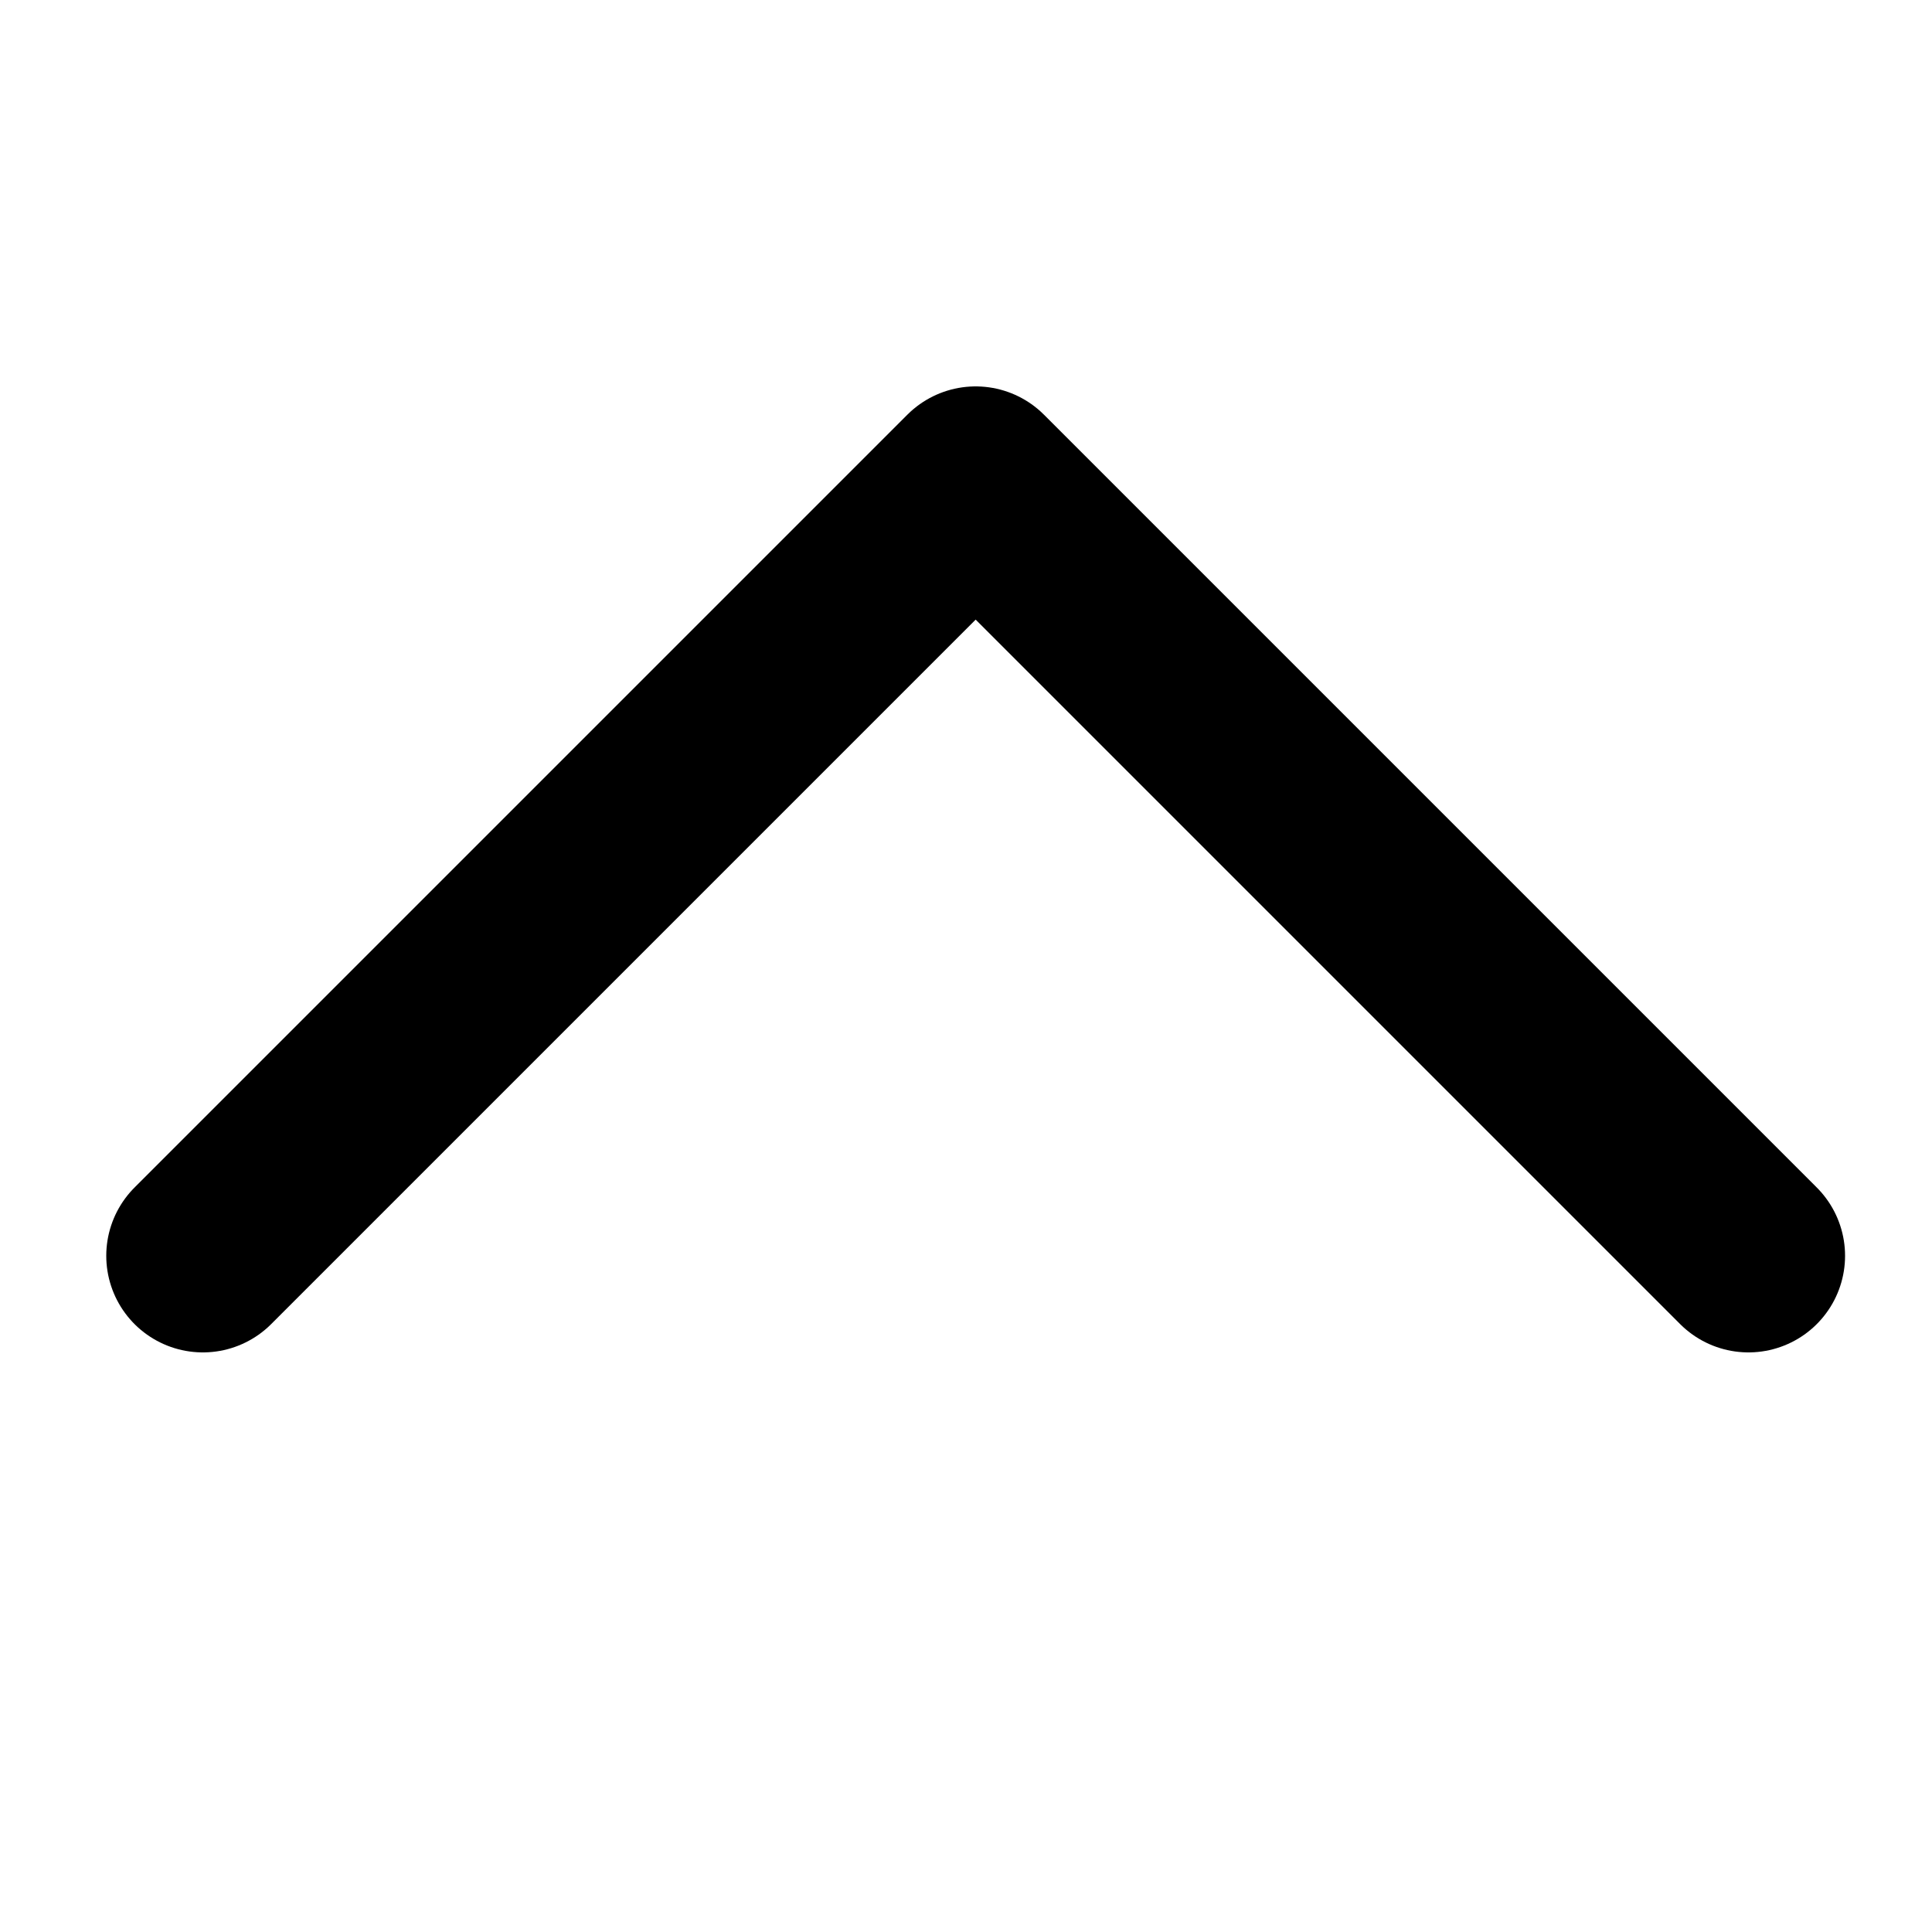 <?xml version="1.0" encoding="iso-8859-1"?>
<svg width="20px" height="20px" viewBox="0 0 40 40" fill="none" xmlns="http://www.w3.org/2000/svg">
<path d="m.20 18 16-16 16 16" fill="none" stroke="black" stroke-width="4" stroke-linecap="round" stroke-linejoin="round" transform="translate(4 8)"/>
</svg>
